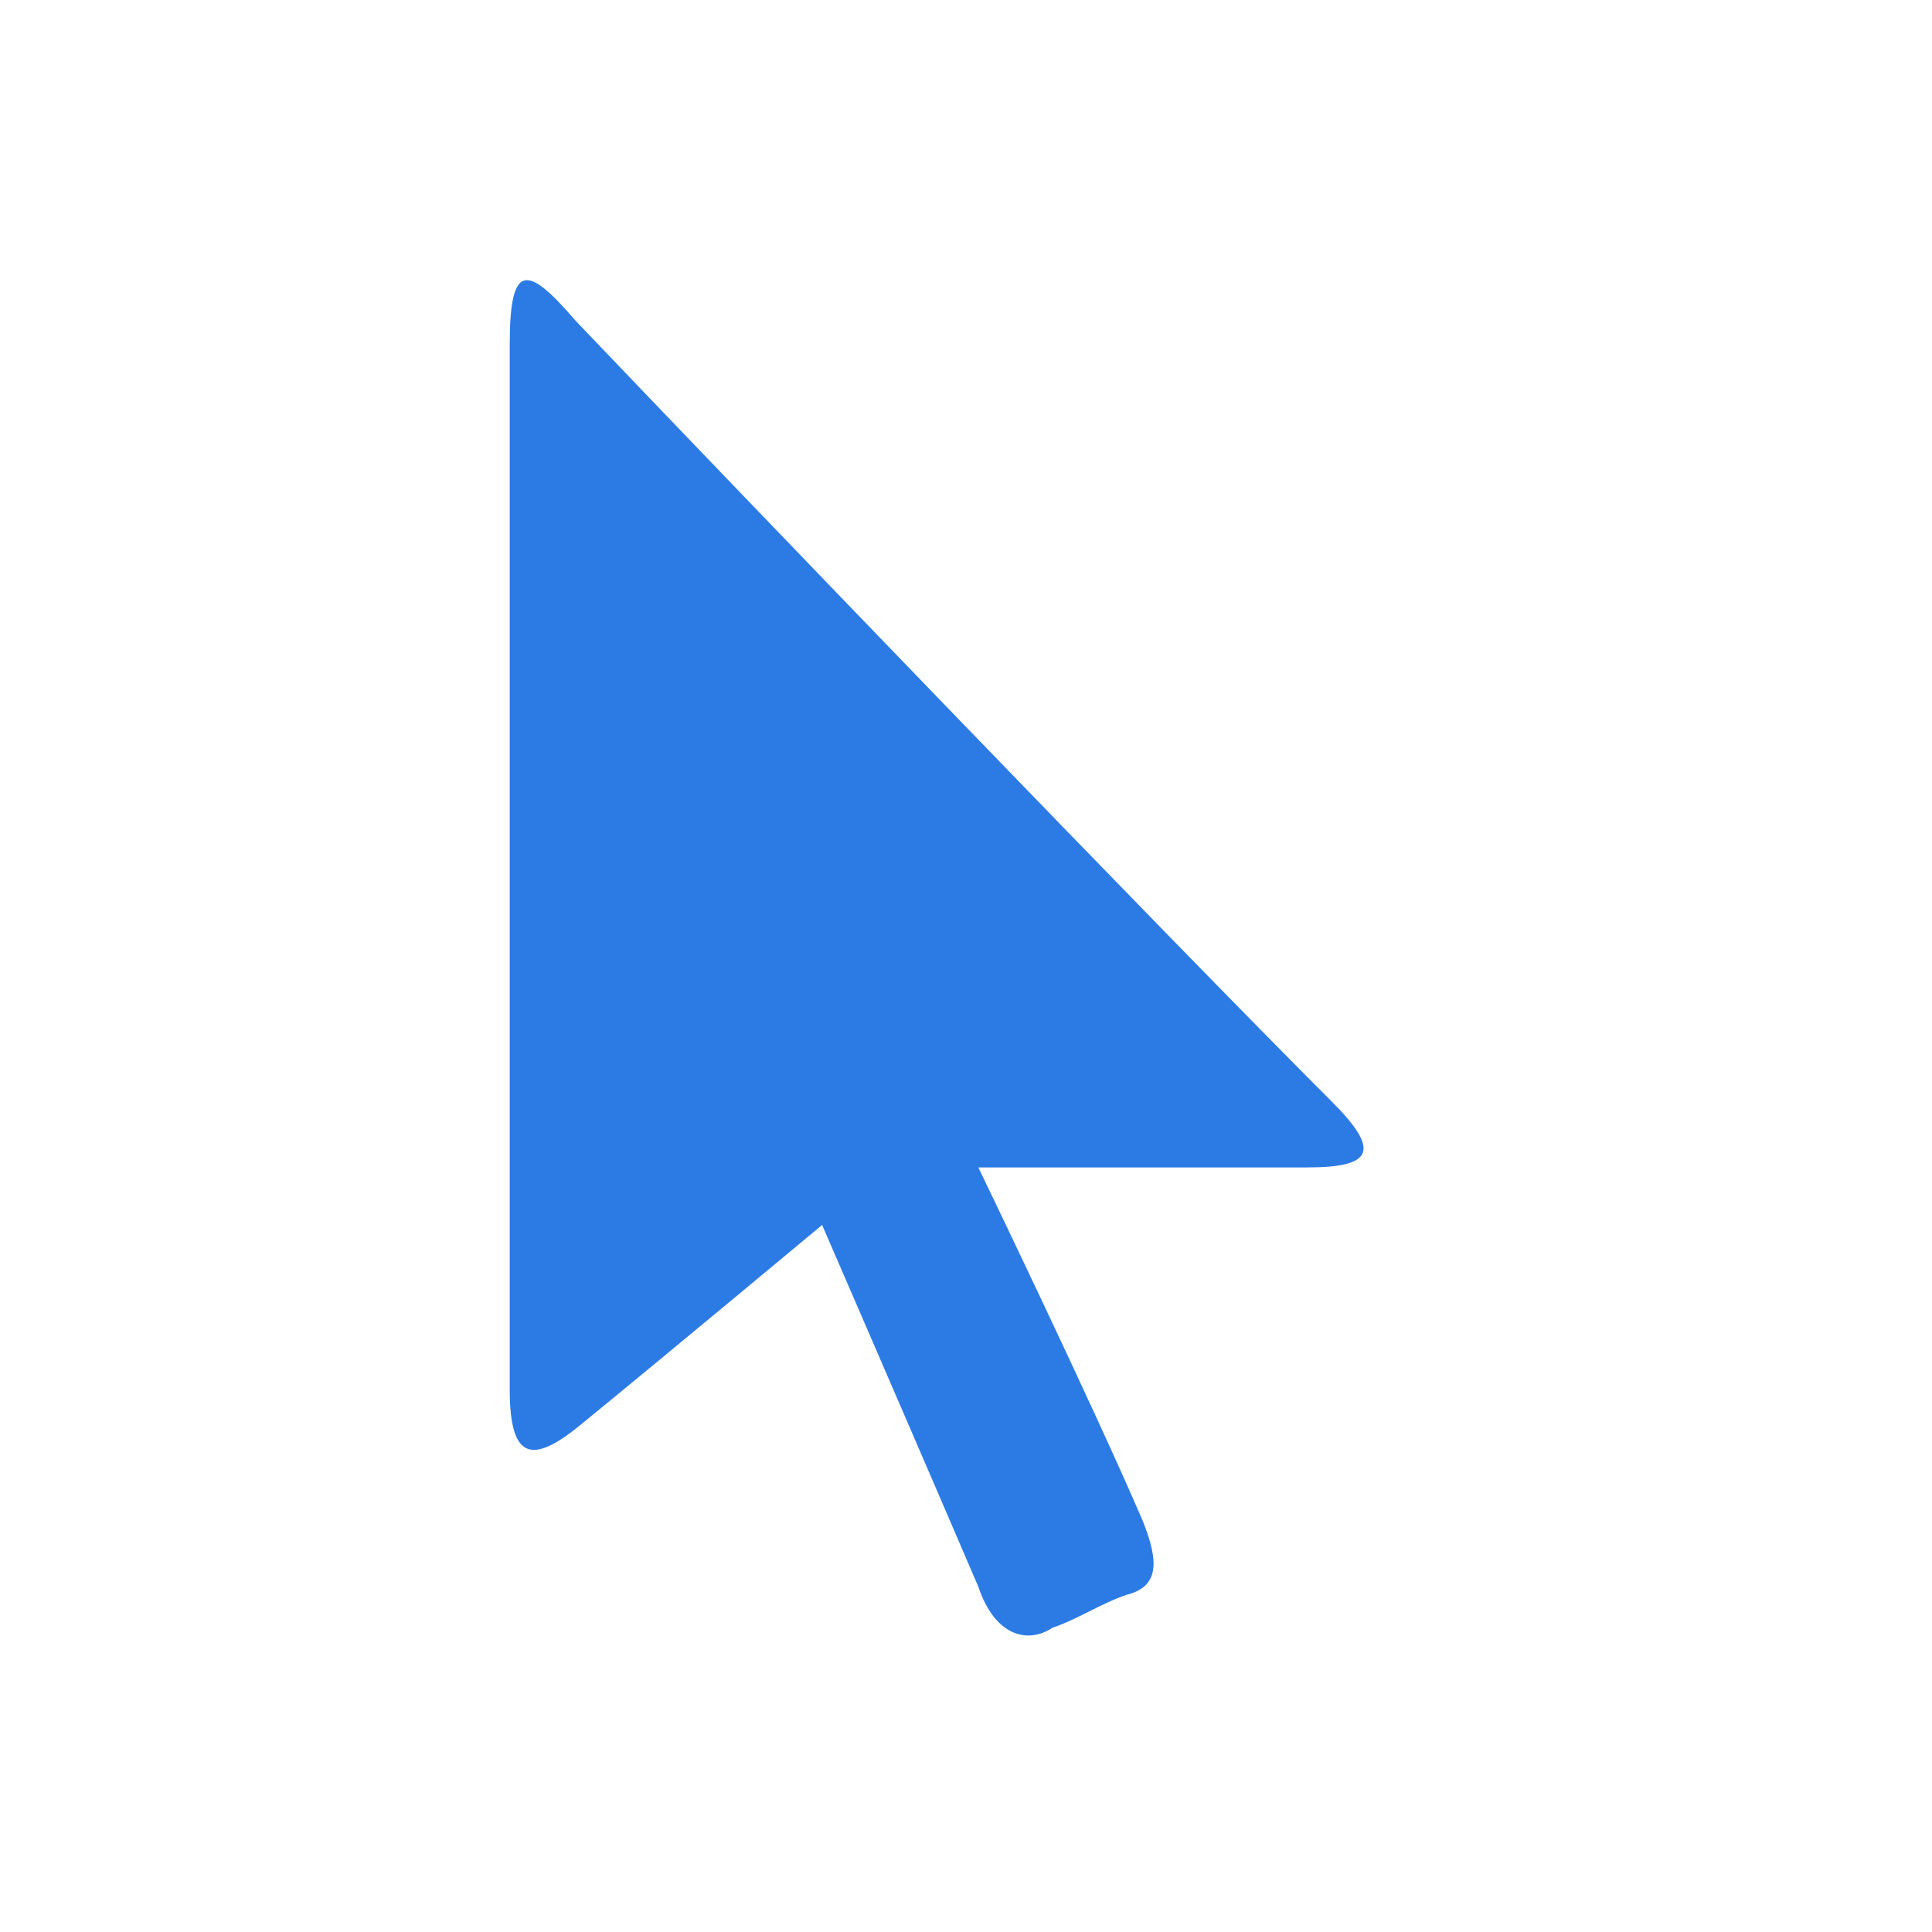 <?xml version="1.0" encoding="utf-8"?>
<!-- Generator: Adobe Illustrator 25.2.0, SVG Export Plug-In . SVG Version: 6.00 Build 0)  -->
<svg version="1.1" id="Layer_1" xmlns="http://www.w3.org/2000/svg" xmlns:xlink="http://www.w3.org/1999/xlink" x="0px" y="0px"
	 viewBox="0 0 23.5 23.5" style="enable-background:new 0 0 23.5 23.5;" xml:space="preserve">
<style type="text/css">
	.st0{fill:#2C7BE5;}
	.st1{fill:#FFFFFF;}
	.st2{fill-rule:evenodd;clip-rule:evenodd;fill:#2C7BE5;}
	.st3{fill:none;}
</style>
<path class="st2" d="M6.2,4.2c0,2.9,0,10,0,12.7c0,0.9,0.3,0.9,0.9,0.4c1.1-0.9,2.9-2.4,2.9-2.4s1.3,3,1.9,4.4
	c0.2,0.6,0.6,0.7,0.9,0.5c0.3-0.1,0.6-0.3,0.9-0.4c0.4-0.1,0.4-0.4,0.2-0.9c-0.6-1.4-2-4.3-2-4.3s2.5,0,4,0c0.8,0,0.9-0.2,0.3-0.8
	c-2-2-7.1-7.3-9.2-9.5C6.4,3.2,6.2,3.2,6.2,4.2L6.2,4.2z"/>
</svg>
